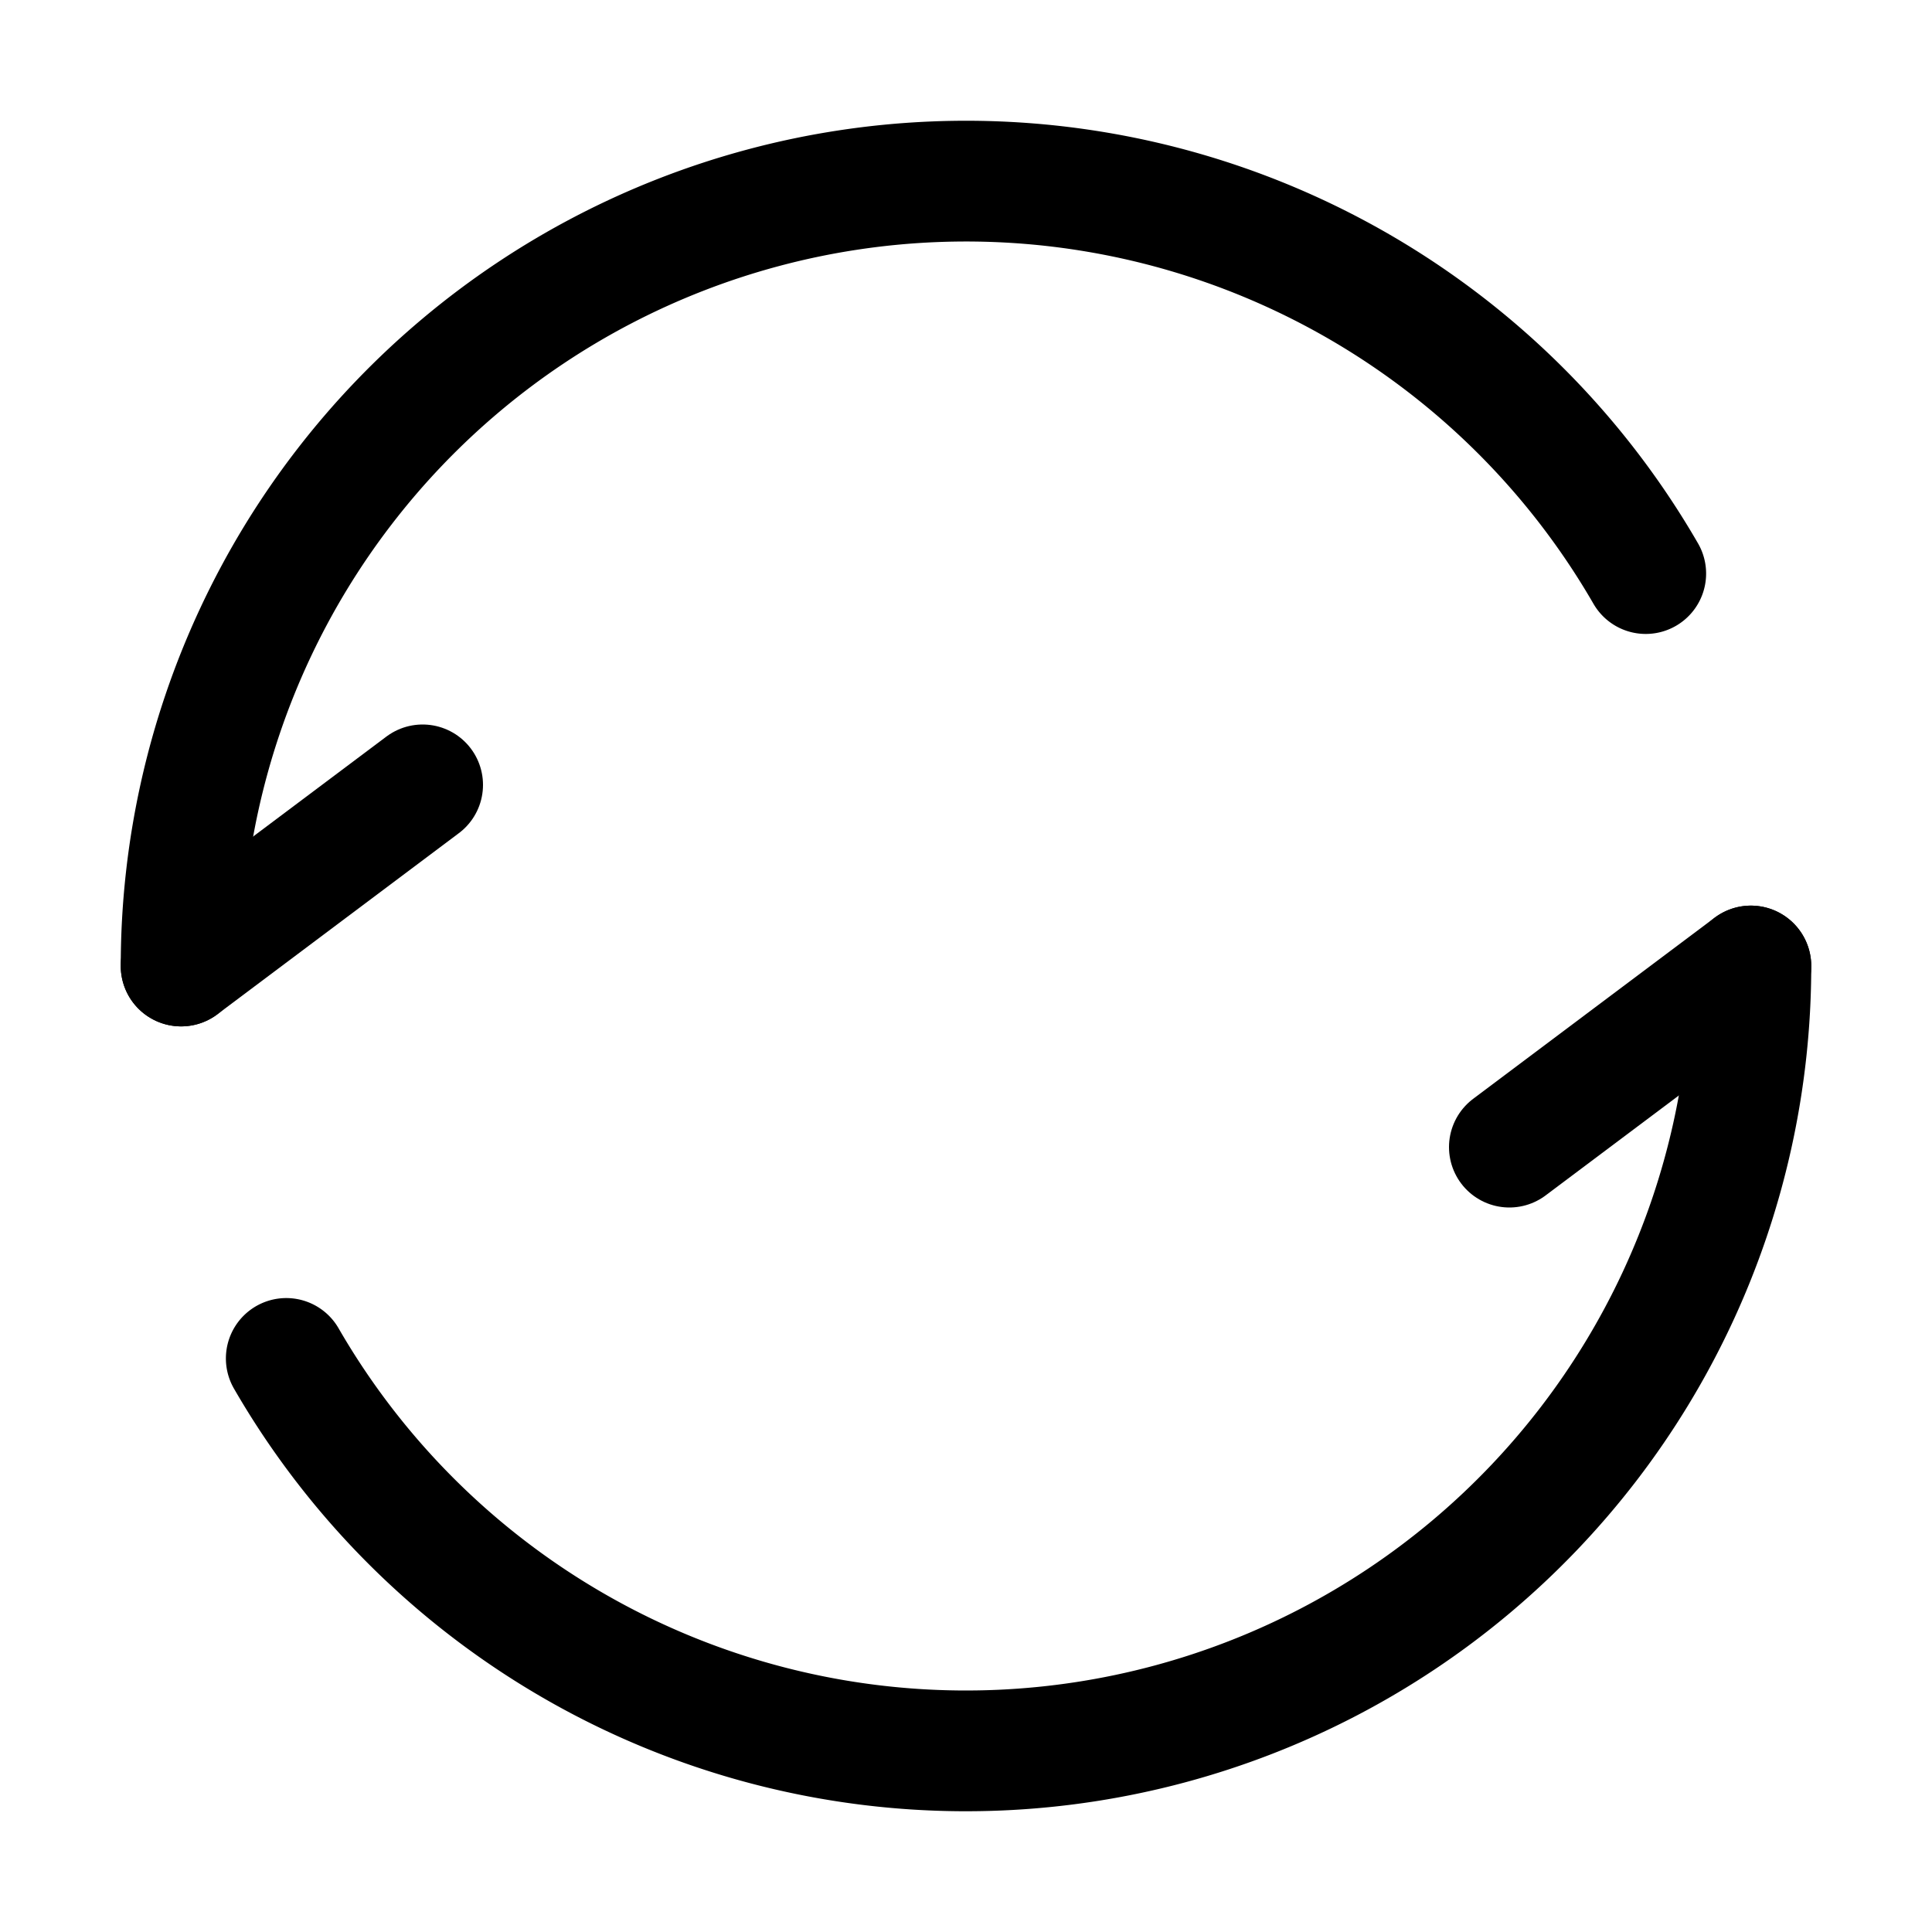 <?xml version="1.0" encoding="UTF-8" standalone="no"?>
<!-- Created with Inkscape (http://www.inkscape.org/) -->

<svg
   width="64"
   height="64"
   viewBox="0 0 64 64"
   version="1.1"
   id="svg8"
   xmlns:xlink="http://www.w3.org/1999/xlink"
   xmlns="http://www.w3.org/2000/svg"
   xmlns:svg="http://www.w3.org/2000/svg"
   xmlns:rdf="http://www.w3.org/1999/02/22-rdf-syntax-ns#"
   xmlns:cc="http://creativecommons.org/ns#"
   xmlns:dc="http://purl.org/dc/elements/1.1/">
  <defs
     id="defs2">
    <linearGradient
       id="Icons_Dark">
      <stop
         style="stop-color:#ffffff;stop-opacity:1;"
         offset="0"
         id="stop2609" />
    </linearGradient>
    <linearGradient
       id="Stroke_Backdrop"
       gradientTransform="matrix(6.793,0,0,8.045,-7681.912,-23804.025)">
      <stop
         style="stop-color:#ff0303;stop-opacity:1;"
         offset="0"
         id="stop3116" />
    </linearGradient>
    <linearGradient
       id="Icons_Light"
       gradientTransform="matrix(28.432,-6.772,-8.379,-27.797,66244.186,87808.556)">
      <stop
         style="stop-color:black;stop-opacity:1;"
         offset="0"
         id="stop922" />
    </linearGradient>
    <linearGradient
       id="Slices"
       gradientTransform="matrix(0.753,0,0,2.5,618899.01,-1214536.9)">
      <stop
         style="stop-color:#ffffff;stop-opacity:0.864;"
         offset="0"
         id="stop1554" />
    </linearGradient>
  </defs>
  <g
     id="layer3"
     style="display:inline"
     transform="translate(-320,1536)">
    <g
       id="03_TablacusVector\browser\3"
       transform="translate(0,-2048)">
      <rect
         y="512"
         x="320"
         height="64"
         width="64"
         id="use3523"
         style="display:inline;fill:white;fill-opacity:0;stroke:none;stroke-linecap:round;stroke-opacity:1" />
      <g
         id="g3566">
        <path
           style="fill:none;fill-opacity:0;stroke:currentcolor;stroke-width:4;stroke-linecap:round;stroke-linejoin:round;stroke-miterlimit:4;stroke-dasharray:none;stroke-opacity:1"
           id="path3560"
           d="M 378,544 A 26,26 0 0 1 358.729,569.114 26,26 0 0 1 329.483,557" />
        <path
           style="fill:none;fill-opacity:0;stroke:currentcolor;stroke-width:4;stroke-linecap:round;stroke-linejoin:round;stroke-miterlimit:4;stroke-dasharray:none;stroke-opacity:1"
           d="m 378,544 -8,6"
           id="path3562" />
      </g>
      <use
         height="100%"
         width="100%"
         transform="rotate(180,352,544)"
         id="use3568"
         xlink:href="#g3566"
         y="0"
         x="0" />
    </g>
  </g>
</svg>
